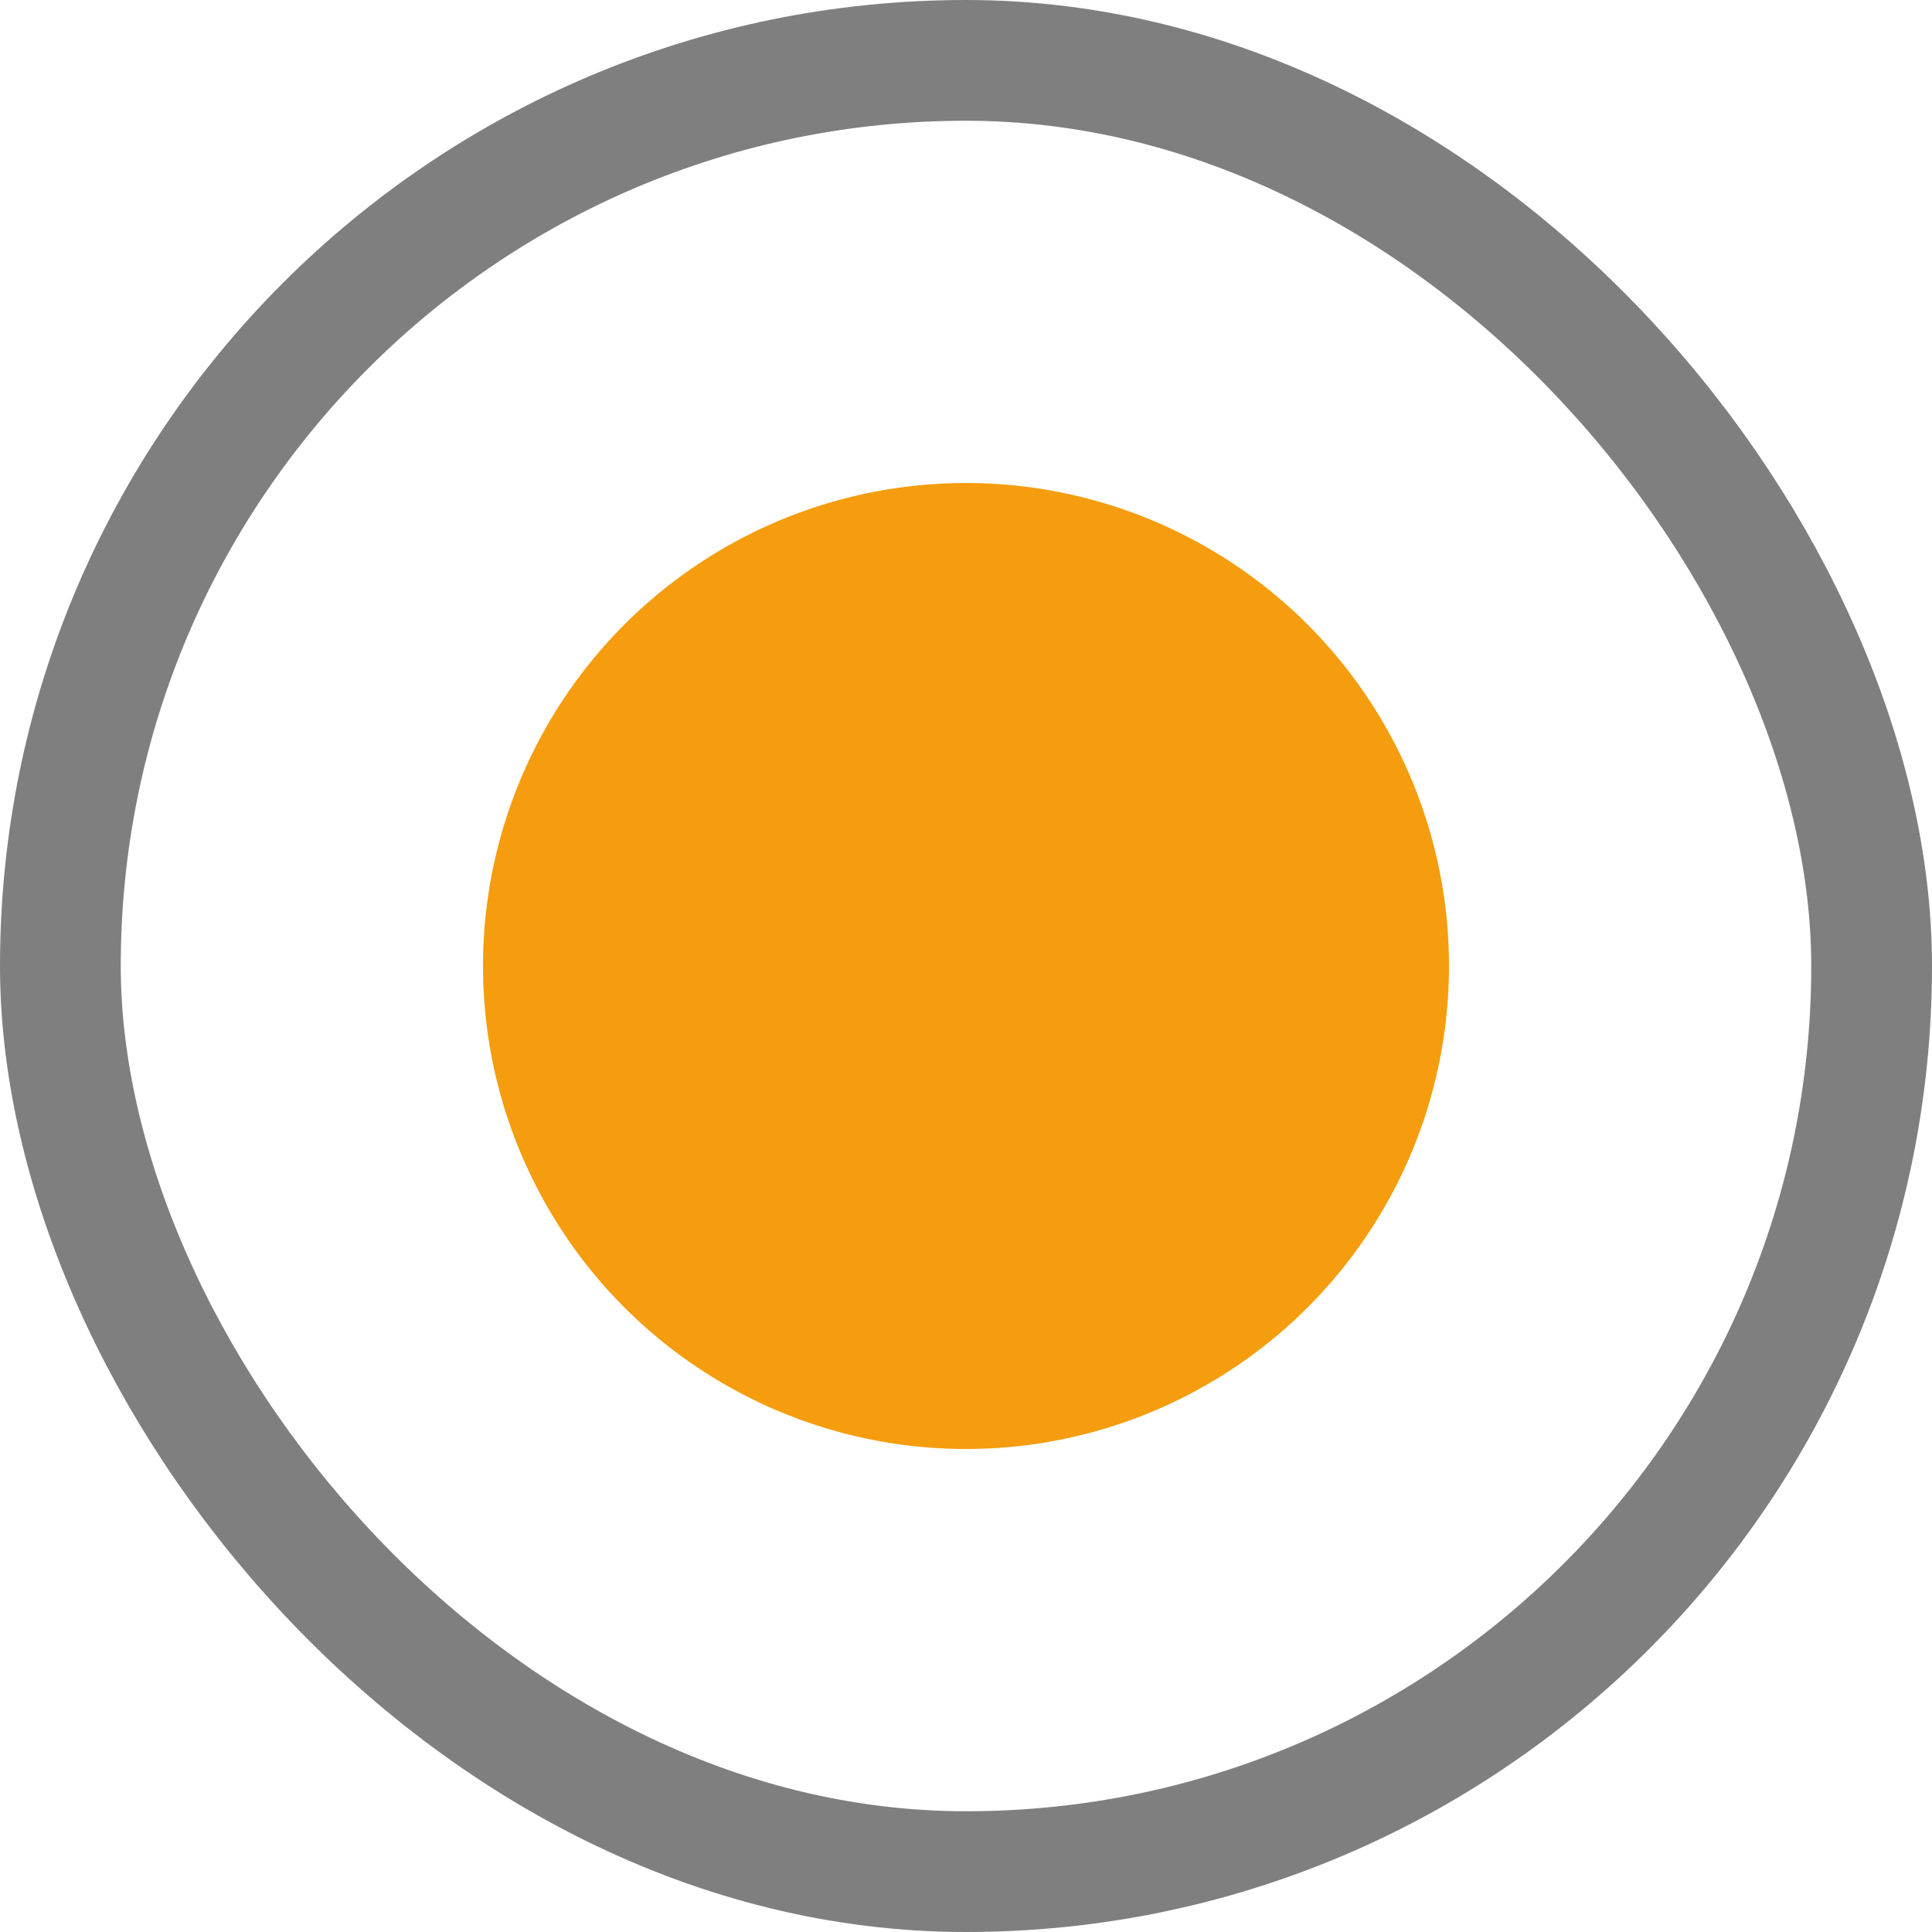 <svg width="16" height="16" viewBox="0 0 16 16" fill="none" xmlns="http://www.w3.org/2000/svg">
<rect x="0.5" y="0.5" width="15" height="15" rx="7.5" stroke="black" stroke-opacity="0.5"/>
<circle cx="8" cy="8" r="4" fill="#F59D0E"/>
</svg>
